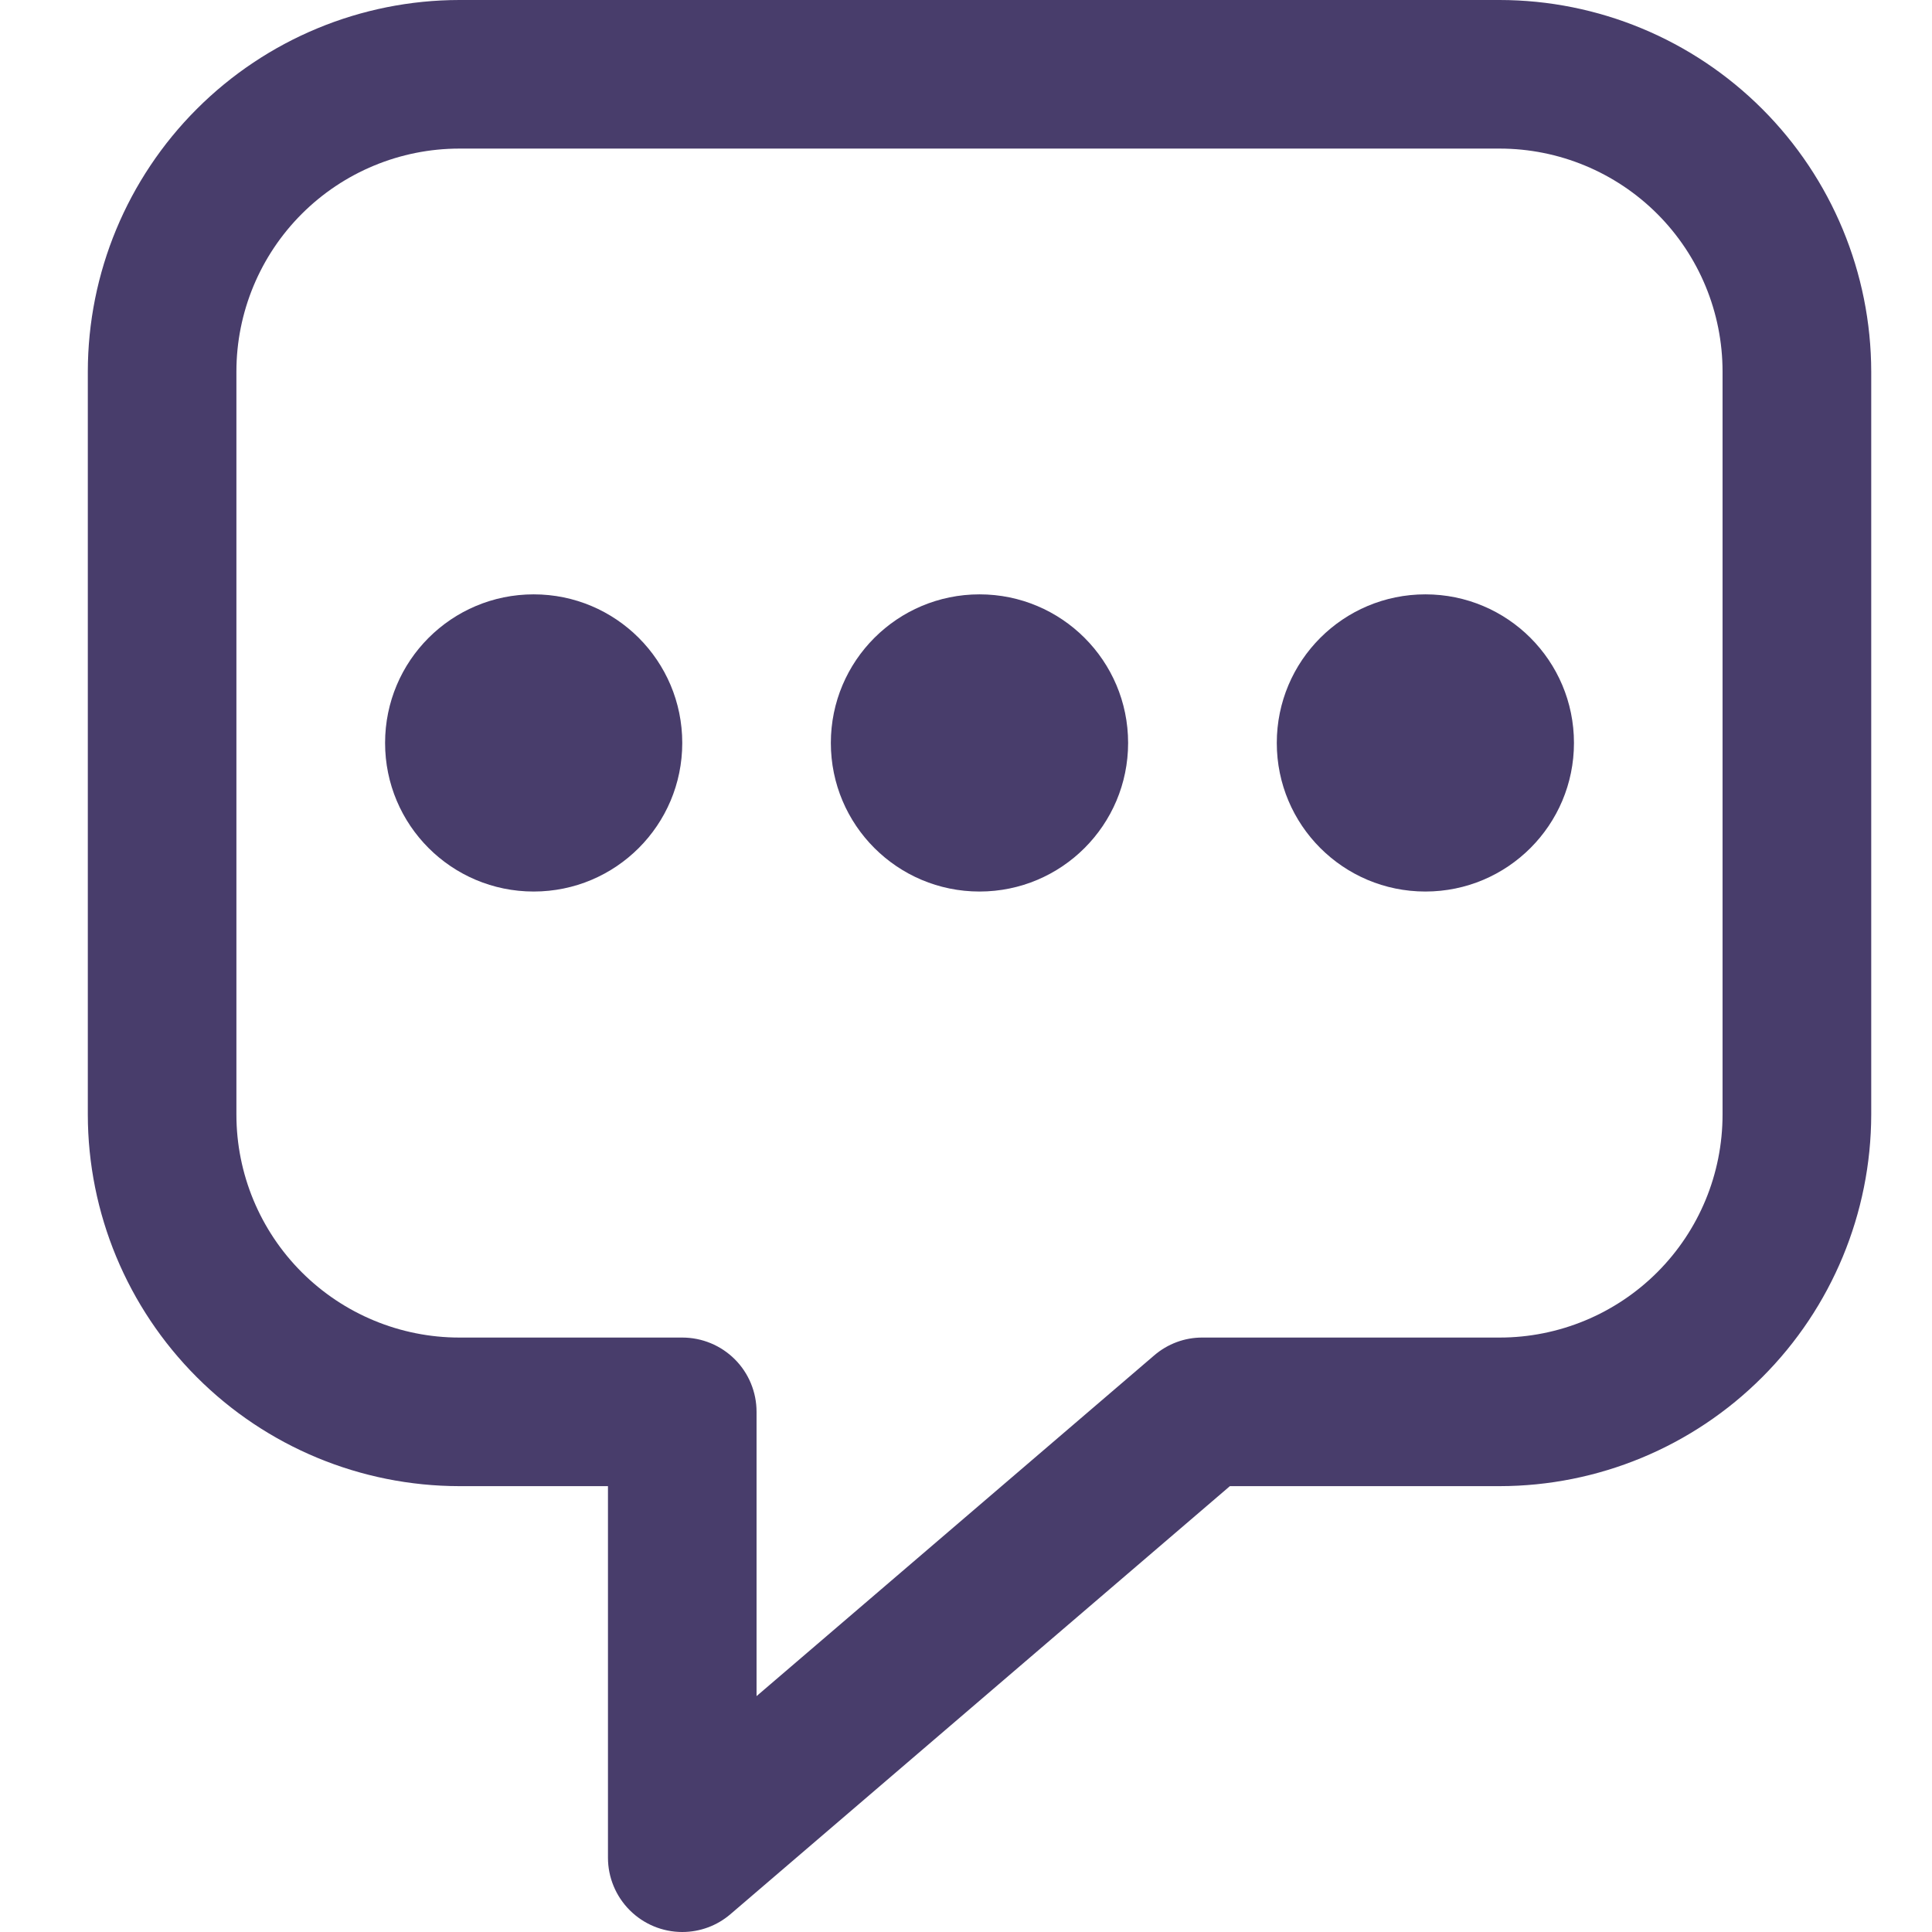 <svg width="22" height="22" viewBox="0 0 22 22" fill="none" xmlns="http://www.w3.org/2000/svg">
<path d="M7.769 22C7.545 22 7.33 21.911 7.171 21.752C7.012 21.593 6.923 21.378 6.923 21.154V16.923H5.231C4.109 16.922 3.034 16.476 2.241 15.682C1.448 14.889 1.001 13.814 1 12.692V4.231C1.001 3.109 1.448 2.034 2.241 1.241C3.034 0.448 4.109 0.001 5.231 0H17.077C18.199 0.001 19.274 0.448 20.067 1.241C20.86 2.034 21.306 3.109 21.308 4.231V12.692C21.306 13.814 20.86 14.889 20.067 15.682C19.274 16.476 18.199 16.922 17.077 16.923H14.005L8.319 21.796C8.166 21.928 7.971 22 7.769 22ZM5.231 1.692C4.558 1.692 3.912 1.96 3.436 2.436C2.96 2.912 2.692 3.558 2.692 4.231V12.692C2.692 13.366 2.96 14.011 3.436 14.487C3.912 14.963 4.558 15.231 5.231 15.231H7.769C7.994 15.231 8.209 15.32 8.368 15.479C8.526 15.637 8.615 15.852 8.615 16.077V19.314L13.142 15.435C13.295 15.303 13.49 15.23 13.692 15.231H17.077C17.75 15.231 18.396 14.963 18.872 14.487C19.348 14.011 19.615 13.366 19.615 12.692V4.231C19.615 3.558 19.348 2.912 18.872 2.436C18.396 1.96 17.75 1.692 17.077 1.692H5.231Z" fill="#483D6B"/>
<path d="M6.077 10.152C7.012 10.152 7.769 9.395 7.769 8.46C7.769 7.525 7.012 6.768 6.077 6.768C5.142 6.768 4.385 7.525 4.385 8.46C4.385 9.395 5.142 10.152 6.077 10.152Z" fill="#483D6B"/>
<path d="M11.154 10.152C12.088 10.152 12.846 9.395 12.846 8.46C12.846 7.525 12.088 6.768 11.154 6.768C10.219 6.768 9.461 7.525 9.461 8.46C9.461 9.395 10.219 10.152 11.154 10.152Z" fill="#483D6B"/>
<path d="M16.231 10.152C17.166 10.152 17.923 9.395 17.923 8.46C17.923 7.525 17.166 6.768 16.231 6.768C15.296 6.768 14.539 7.525 14.539 8.46C14.539 9.395 15.296 10.152 16.231 10.152Z" fill="#483D6B"/>
</svg>
